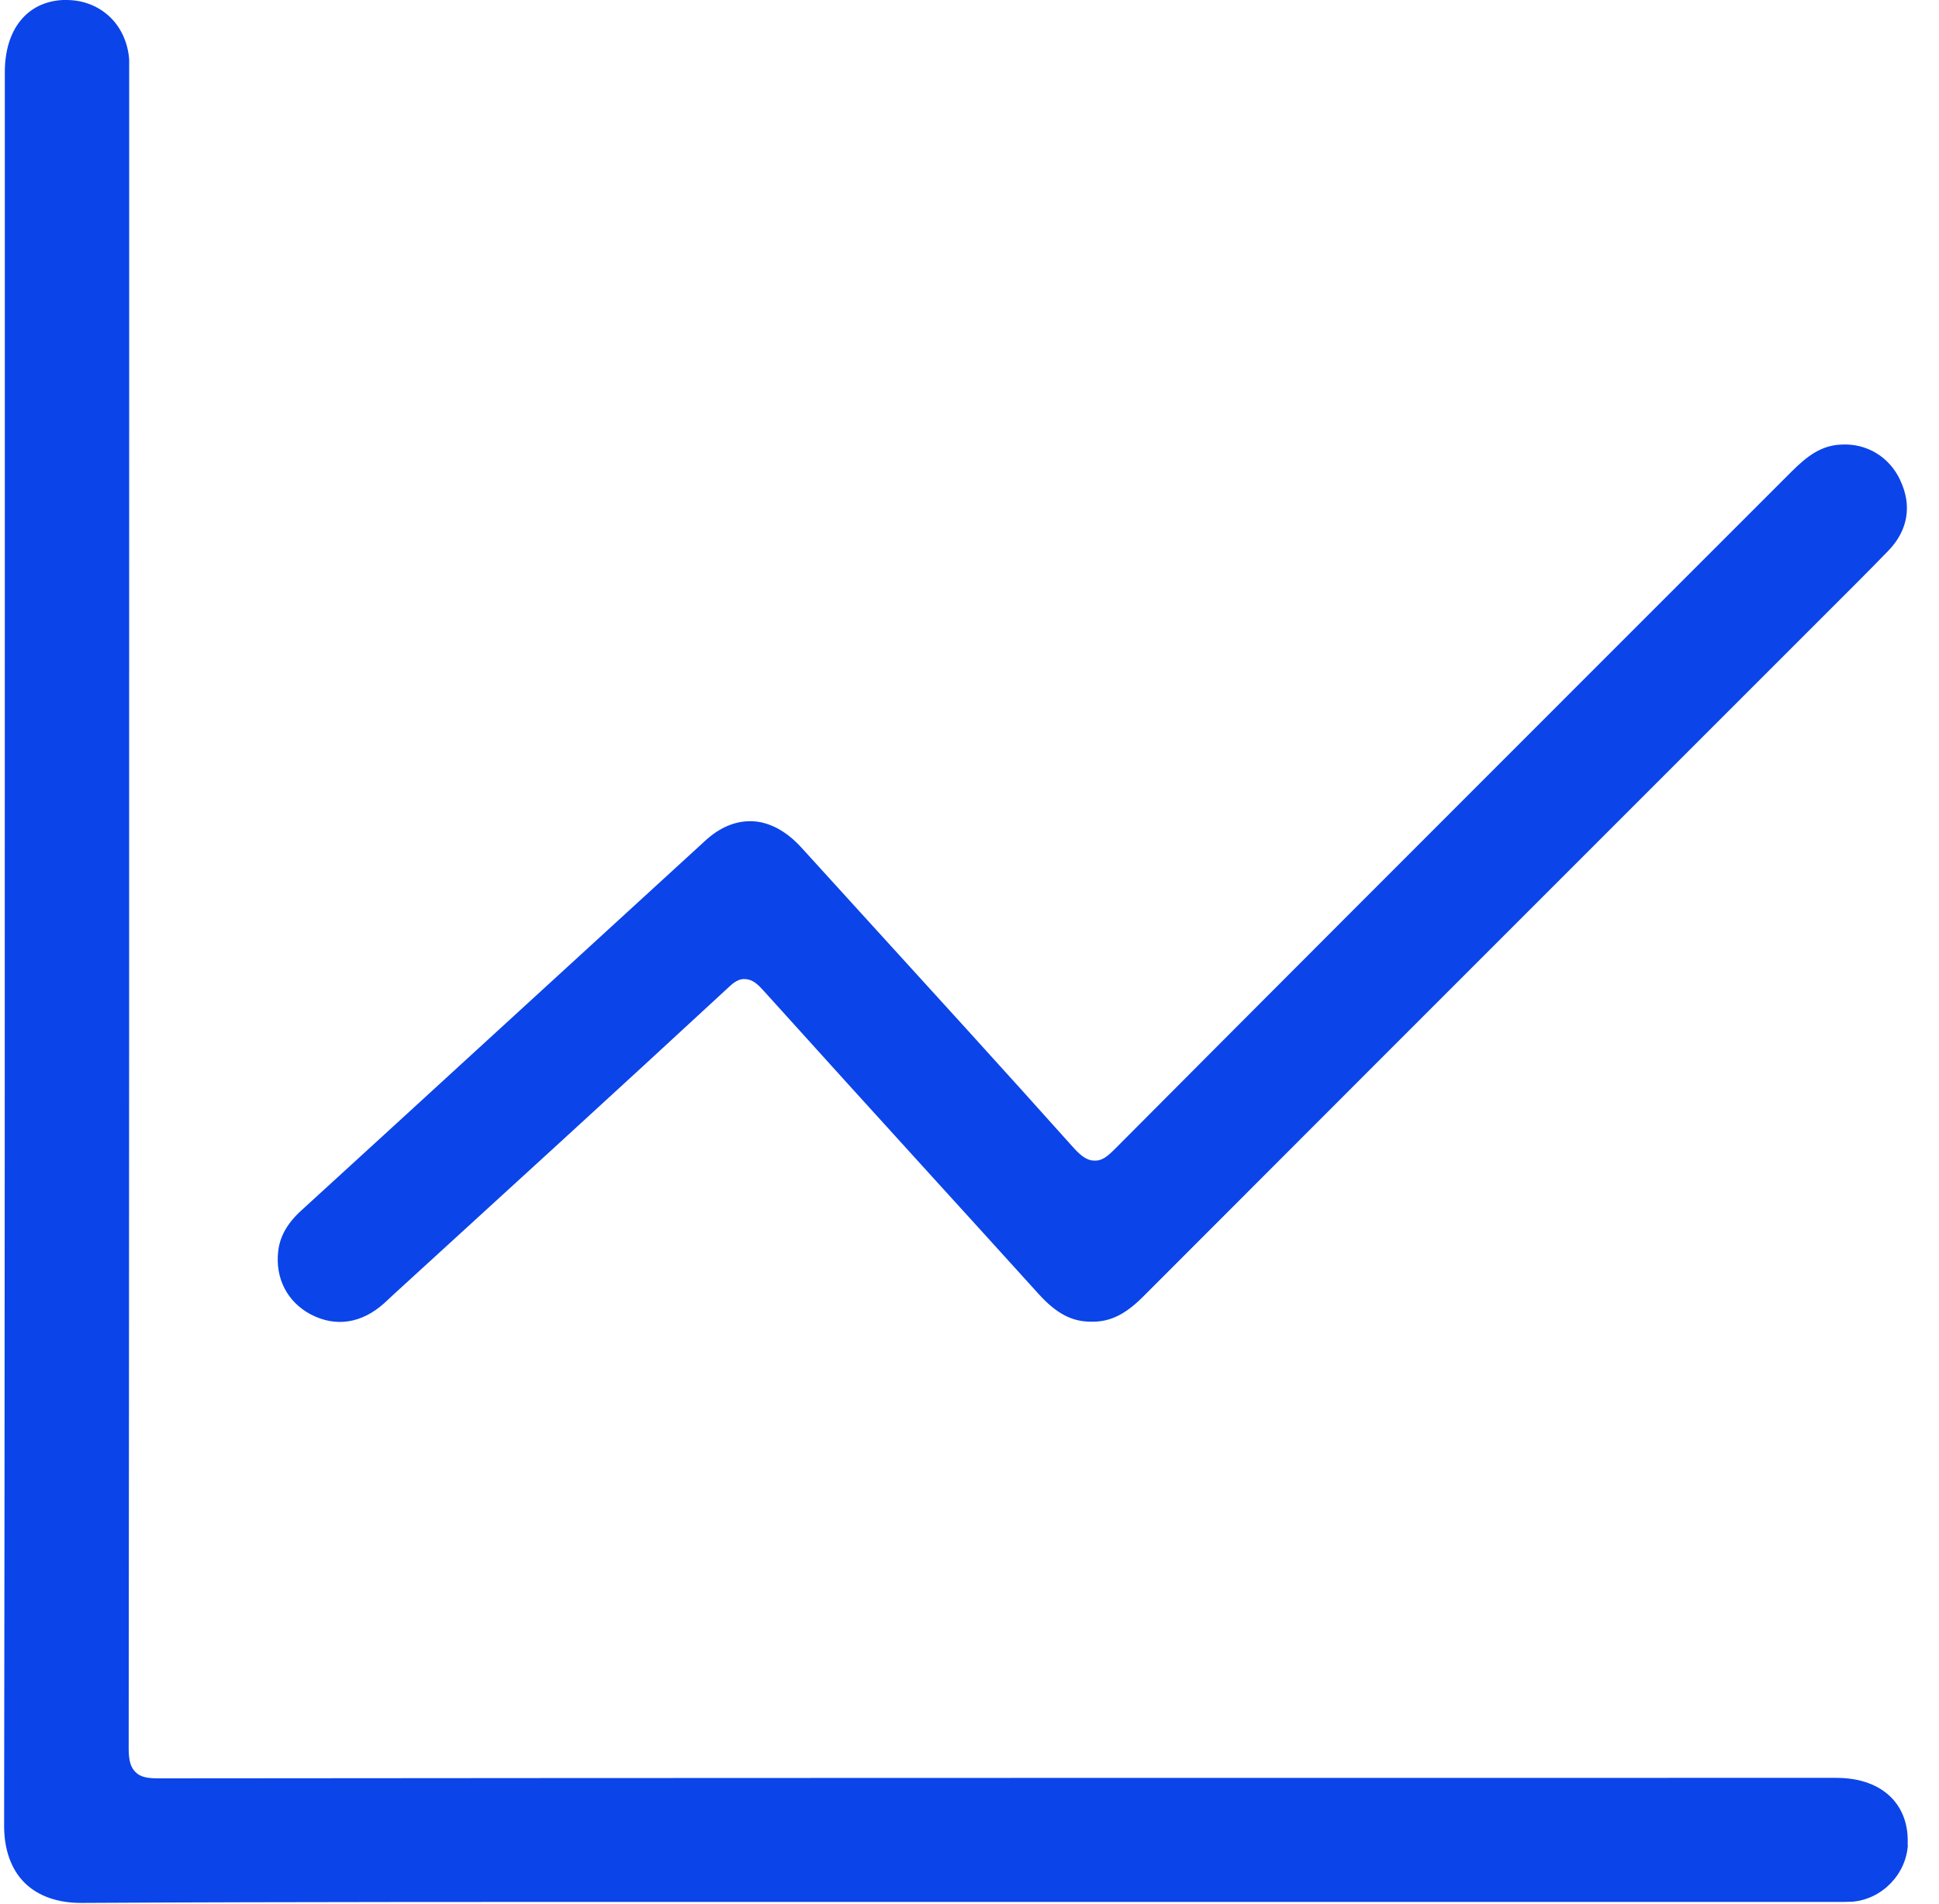 <?xml version="1.0" encoding="UTF-8"?> <svg xmlns="http://www.w3.org/2000/svg" width="55" height="54" viewBox="0 0 55 54" fill="none"><path d="M54.11 52.333C54.137 51.804 53.986 51.351 53.671 51.015C53.307 50.631 52.758 50.432 52.086 50.432H48.278C33.69 50.432 19.102 50.432 4.515 50.446C4.192 50.446 3.987 50.418 3.836 50.261C3.705 50.13 3.65 49.931 3.65 49.602C3.664 36.208 3.664 22.821 3.664 9.428V2.154C3.664 1.997 3.664 1.846 3.664 1.688C3.589 0.693 2.848 0 1.88 0C1.846 0 1.812 0 1.777 0C0.762 0.055 0.137 0.837 0.137 2.045V13.167C0.137 25.827 0.137 38.918 0.117 51.791C0.117 52.47 0.316 53.026 0.693 53.403C1.07 53.78 1.626 53.979 2.292 53.979H2.312C8.481 53.945 14.745 53.952 20.811 53.952C22.911 53.952 25.003 53.952 27.103 53.952H52.045C52.209 53.952 52.374 53.952 52.539 53.945C53.383 53.877 54.076 53.163 54.117 52.319L54.11 52.333Z" fill="#0B44E9"></path><path d="M53.904 13.627C53.595 12.962 52.95 12.564 52.209 12.612C51.66 12.639 51.262 12.934 50.823 13.373L44.428 19.768C40.167 24.029 35.9 28.297 31.645 32.572C31.426 32.791 31.268 32.936 31.035 32.922C30.808 32.922 30.616 32.737 30.458 32.565C28.427 30.294 26.341 28.009 24.324 25.793L22.732 24.043C22.307 23.576 21.826 23.316 21.339 23.295C21.319 23.295 21.291 23.295 21.271 23.295C20.832 23.295 20.392 23.487 20.001 23.851C17.833 25.834 15.672 27.817 13.504 29.8C11.857 31.309 10.21 32.819 8.563 34.322C8.152 34.692 7.939 35.069 7.891 35.495C7.802 36.263 8.152 36.936 8.817 37.286C9.524 37.656 10.265 37.54 10.903 36.963L11.205 36.682C14.299 33.855 17.504 30.932 20.633 28.037C20.784 27.892 20.948 27.748 21.154 27.776C21.353 27.783 21.511 27.94 21.655 28.098C23.219 29.834 24.784 31.556 26.355 33.285C27.391 34.425 28.434 35.57 29.47 36.716C29.964 37.258 30.403 37.492 30.945 37.492C30.959 37.492 30.973 37.492 30.994 37.492C31.501 37.492 31.927 37.279 32.421 36.785C37.045 32.153 41.67 27.529 46.295 22.904L51.647 17.552C52.278 16.921 52.937 16.269 53.568 15.617C54.117 15.048 54.24 14.341 53.904 13.634V13.627Z" fill="#0B44E9"></path></svg> 